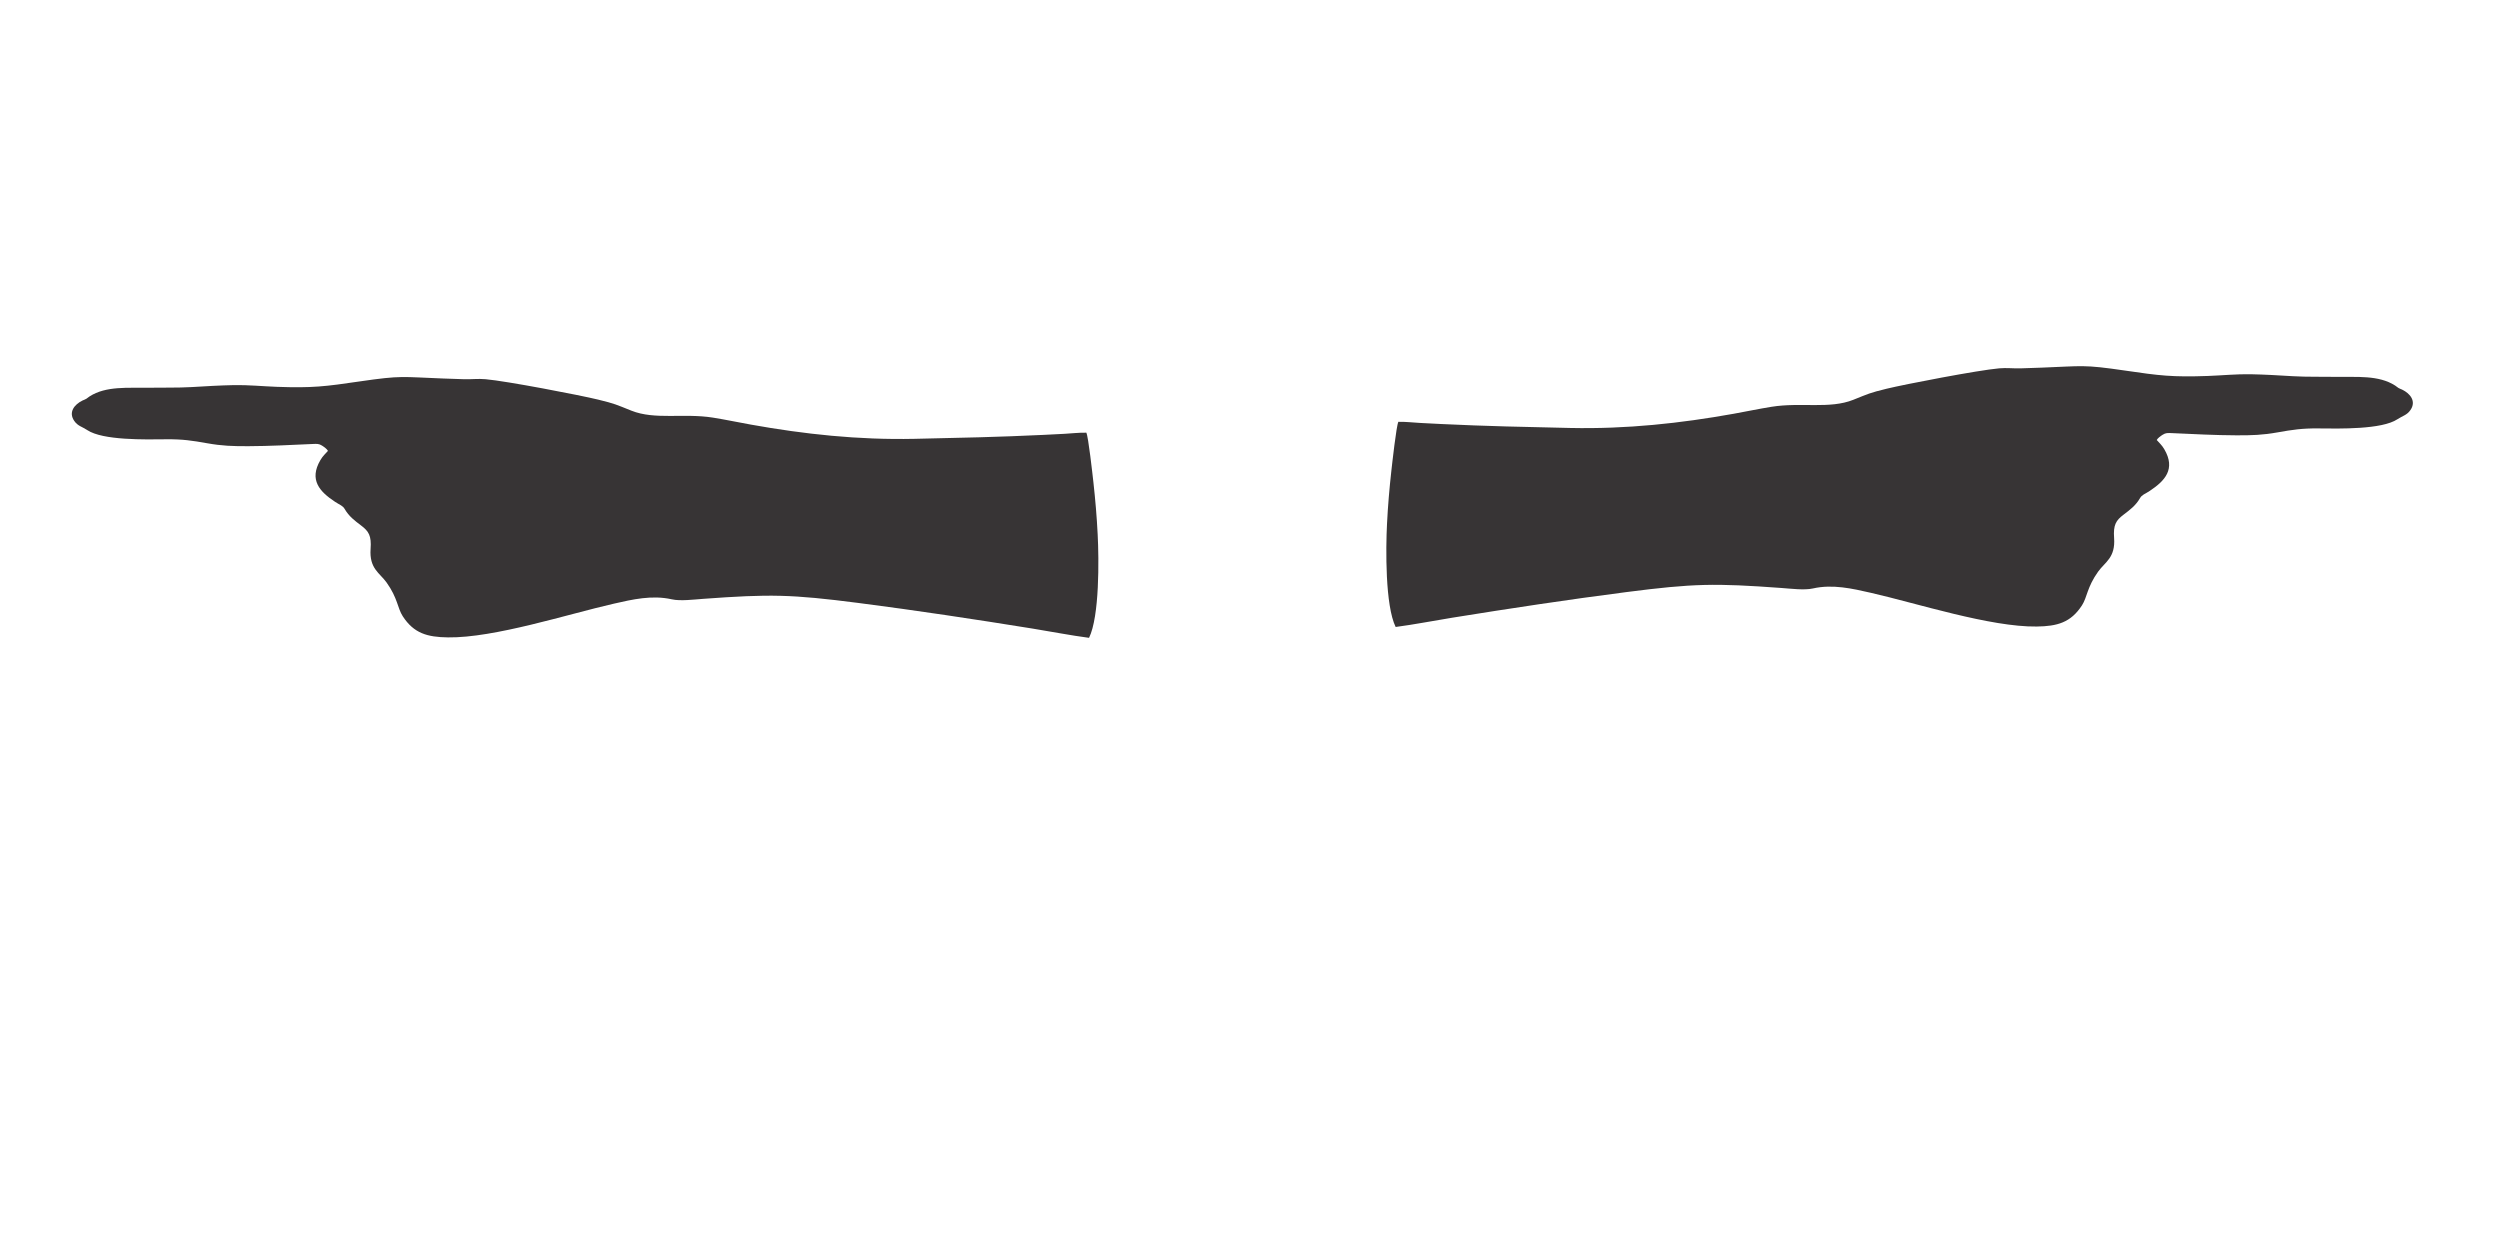 <?xml version="1.0" encoding="UTF-8"?>
<!DOCTYPE svg PUBLIC "-//W3C//DTD SVG 1.1//EN" "http://www.w3.org/Graphics/SVG/1.1/DTD/svg11.dtd">
<!-- Creator: CorelDRAW 2017 -->
<svg xmlns="http://www.w3.org/2000/svg" xml:space="preserve" width="6.25in" height="3.125in" version="1.1" style="shape-rendering:geometricPrecision; text-rendering:geometricPrecision; image-rendering:optimizeQuality; fill-rule:evenodd; clip-rule:evenodd"
viewBox="0 0 6250 3125"
 xmlns:xlink="http://www.w3.org/1999/xlink">
 <defs>
  <style type="text/css">
   <![CDATA[
    .fil0 {fill:#373435}
   ]]>
  </style>
 </defs>
 <g id="Layer_x0020_1">
  <path class="fil0" d="M2715.81 1081.73c-16.42,-0.57 -37.45,1.93 -54.28,2.78 -17.7,0.9 -35.35,1.86 -53.19,2.71 -111.06,5.37 -210.73,7.41 -322.06,9.85 -141.32,3 -275.65,-11.66 -408.83,-35.54 -31.07,-5.54 -63.23,-12.39 -94.71,-17.43 -73.88,-11.77 -145.26,6.17 -204.35,-17.48 -38.26,-15.28 -40.37,-17.15 -83.04,-27.61 -46.13,-11.26 -229.59,-46.52 -281.63,-51.03 -18.93,-1.65 -34.87,0.56 -53.32,0.05 -18.32,-0.51 -35.08,-1.19 -53.19,-1.81 -102.72,-3.79 -101.83,-8.26 -208.22,7.35 -85.48,12.57 -117.92,16.69 -207.27,13.47 -34.67,-1.3 -71.92,-4.93 -106.45,-4.3 -35.42,0.68 -71.1,2.83 -106.25,4.93 -35.89,2.09 -73.48,0.96 -109.7,1.64 -48.04,0.96 -104.01,-5.04 -145.46,21.72 -3.19,2.04 -5.22,4.08 -8,5.83 -3.26,2.04 -6.31,2.83 -9.5,4.35 -20.42,9.9 -35.82,29.2 -20.76,51.04 8.82,12.85 19.2,14.15 32.5,22.97 39.08,25.92 144.1,23.59 198.58,22.97 39.28,-0.39 64.19,3.28 101.09,9.9 37.52,6.68 63.91,7.53 103.33,7.36 52.24,-0.17 107.74,-3.11 160.46,-5.49 10.85,-0.51 15.88,-0.85 23.54,4.07 5.36,3.39 12.55,8.65 14.79,13.13 -6.65,7.69 -12.48,12.11 -18.86,22.97 -29.17,49.68 -1.63,79.22 36.7,104.45 12.69,8.31 19,9.39 23.88,17.76 10.86,18.68 24.77,28.97 41.46,41.65 18.72,14.15 25.78,25.41 23.41,58 -3.59,49.57 22.66,60.09 39.96,84.25 28.02,39.33 27,63.49 40.37,84.25 27.88,43.12 61.94,52.28 113.1,52.96 115.74,1.59 299.94,-58.17 414.46,-84.25 46.88,-10.69 95.8,-22.07 145.19,-10.92 21.37,4.81 55.57,0.45 78.36,-1.19 166.83,-12.22 220.22,-11.31 388.28,10.3 145.32,18.73 290.65,40.74 434.96,63.99 46.47,7.47 95.32,17.15 141.46,23.15 26.26,-53.75 24.76,-195.95 21.57,-257.91 -2.17,-44.3 -5.9,-87.65 -10.72,-131.27 -2.1,-18.61 -12.62,-114.13 -17.64,-123.63z"/>
  <path class="fil0" d="M3495.92 1054.57c16.42,-0.57 37.45,1.93 54.28,2.77 17.7,0.91 35.35,1.87 53.19,2.72 111.06,5.37 210.73,7.41 322.06,9.85 141.32,3 275.65,-11.66 408.83,-35.54 31.07,-5.55 63.23,-12.39 94.71,-17.43 73.88,-11.77 145.26,6.17 204.35,-17.48 38.26,-15.28 40.37,-17.15 83.04,-27.61 46.13,-11.26 229.59,-46.52 281.63,-51.04 18.93,-1.65 34.87,0.56 53.32,0.06 18.32,-0.51 35.08,-1.2 53.19,-1.81 102.72,-3.79 101.83,-8.26 208.22,7.35 85.48,12.56 117.92,16.69 207.27,13.46 34.67,-1.3 71.92,-4.93 106.45,-4.3 35.42,0.68 71.1,2.83 106.24,4.93 35.89,2.09 73.48,0.96 109.71,1.64 48.04,0.96 104.01,-5.04 145.46,21.72 3.19,2.04 5.22,4.08 8,5.83 3.26,2.04 6.31,2.83 9.5,4.36 20.42,9.9 35.82,29.2 20.76,51.04 -8.82,12.84 -19.2,14.15 -32.5,22.97 -39.08,25.91 -144.1,23.59 -198.58,22.97 -39.28,-0.4 -64.19,3.28 -101.09,9.9 -37.52,6.68 -63.91,7.53 -103.33,7.35 -52.24,-0.17 -107.74,-3.11 -160.46,-5.48 -10.85,-0.51 -15.88,-0.85 -23.54,4.07 -5.36,3.4 -12.55,8.66 -14.79,13.13 6.65,7.7 12.48,12.11 18.86,22.97 29.17,49.68 1.63,79.22 -36.7,104.45 -12.69,8.32 -19,9.39 -23.88,17.77 -10.85,18.67 -24.76,28.97 -41.45,41.65 -18.72,14.15 -25.78,25.41 -23.41,58 3.59,49.57 -22.66,60.09 -39.96,84.25 -28.02,39.33 -27,63.48 -40.37,84.25 -27.88,43.12 -61.94,52.28 -113.1,52.96 -115.74,1.59 -299.94,-58.17 -414.46,-84.25 -46.88,-10.69 -95.8,-22.06 -145.19,-10.92 -21.37,4.81 -55.57,0.45 -78.36,-1.19 -166.83,-12.22 -220.22,-11.31 -388.28,10.3 -145.32,18.73 -290.65,40.74 -434.96,64 -46.47,7.47 -95.32,17.15 -141.46,23.15 -26.26,-53.76 -24.76,-195.95 -21.57,-257.91 2.17,-44.3 5.9,-87.65 10.72,-131.27 2.1,-18.62 12.62,-114.13 17.64,-123.63z"/>
 </g>
</svg>
